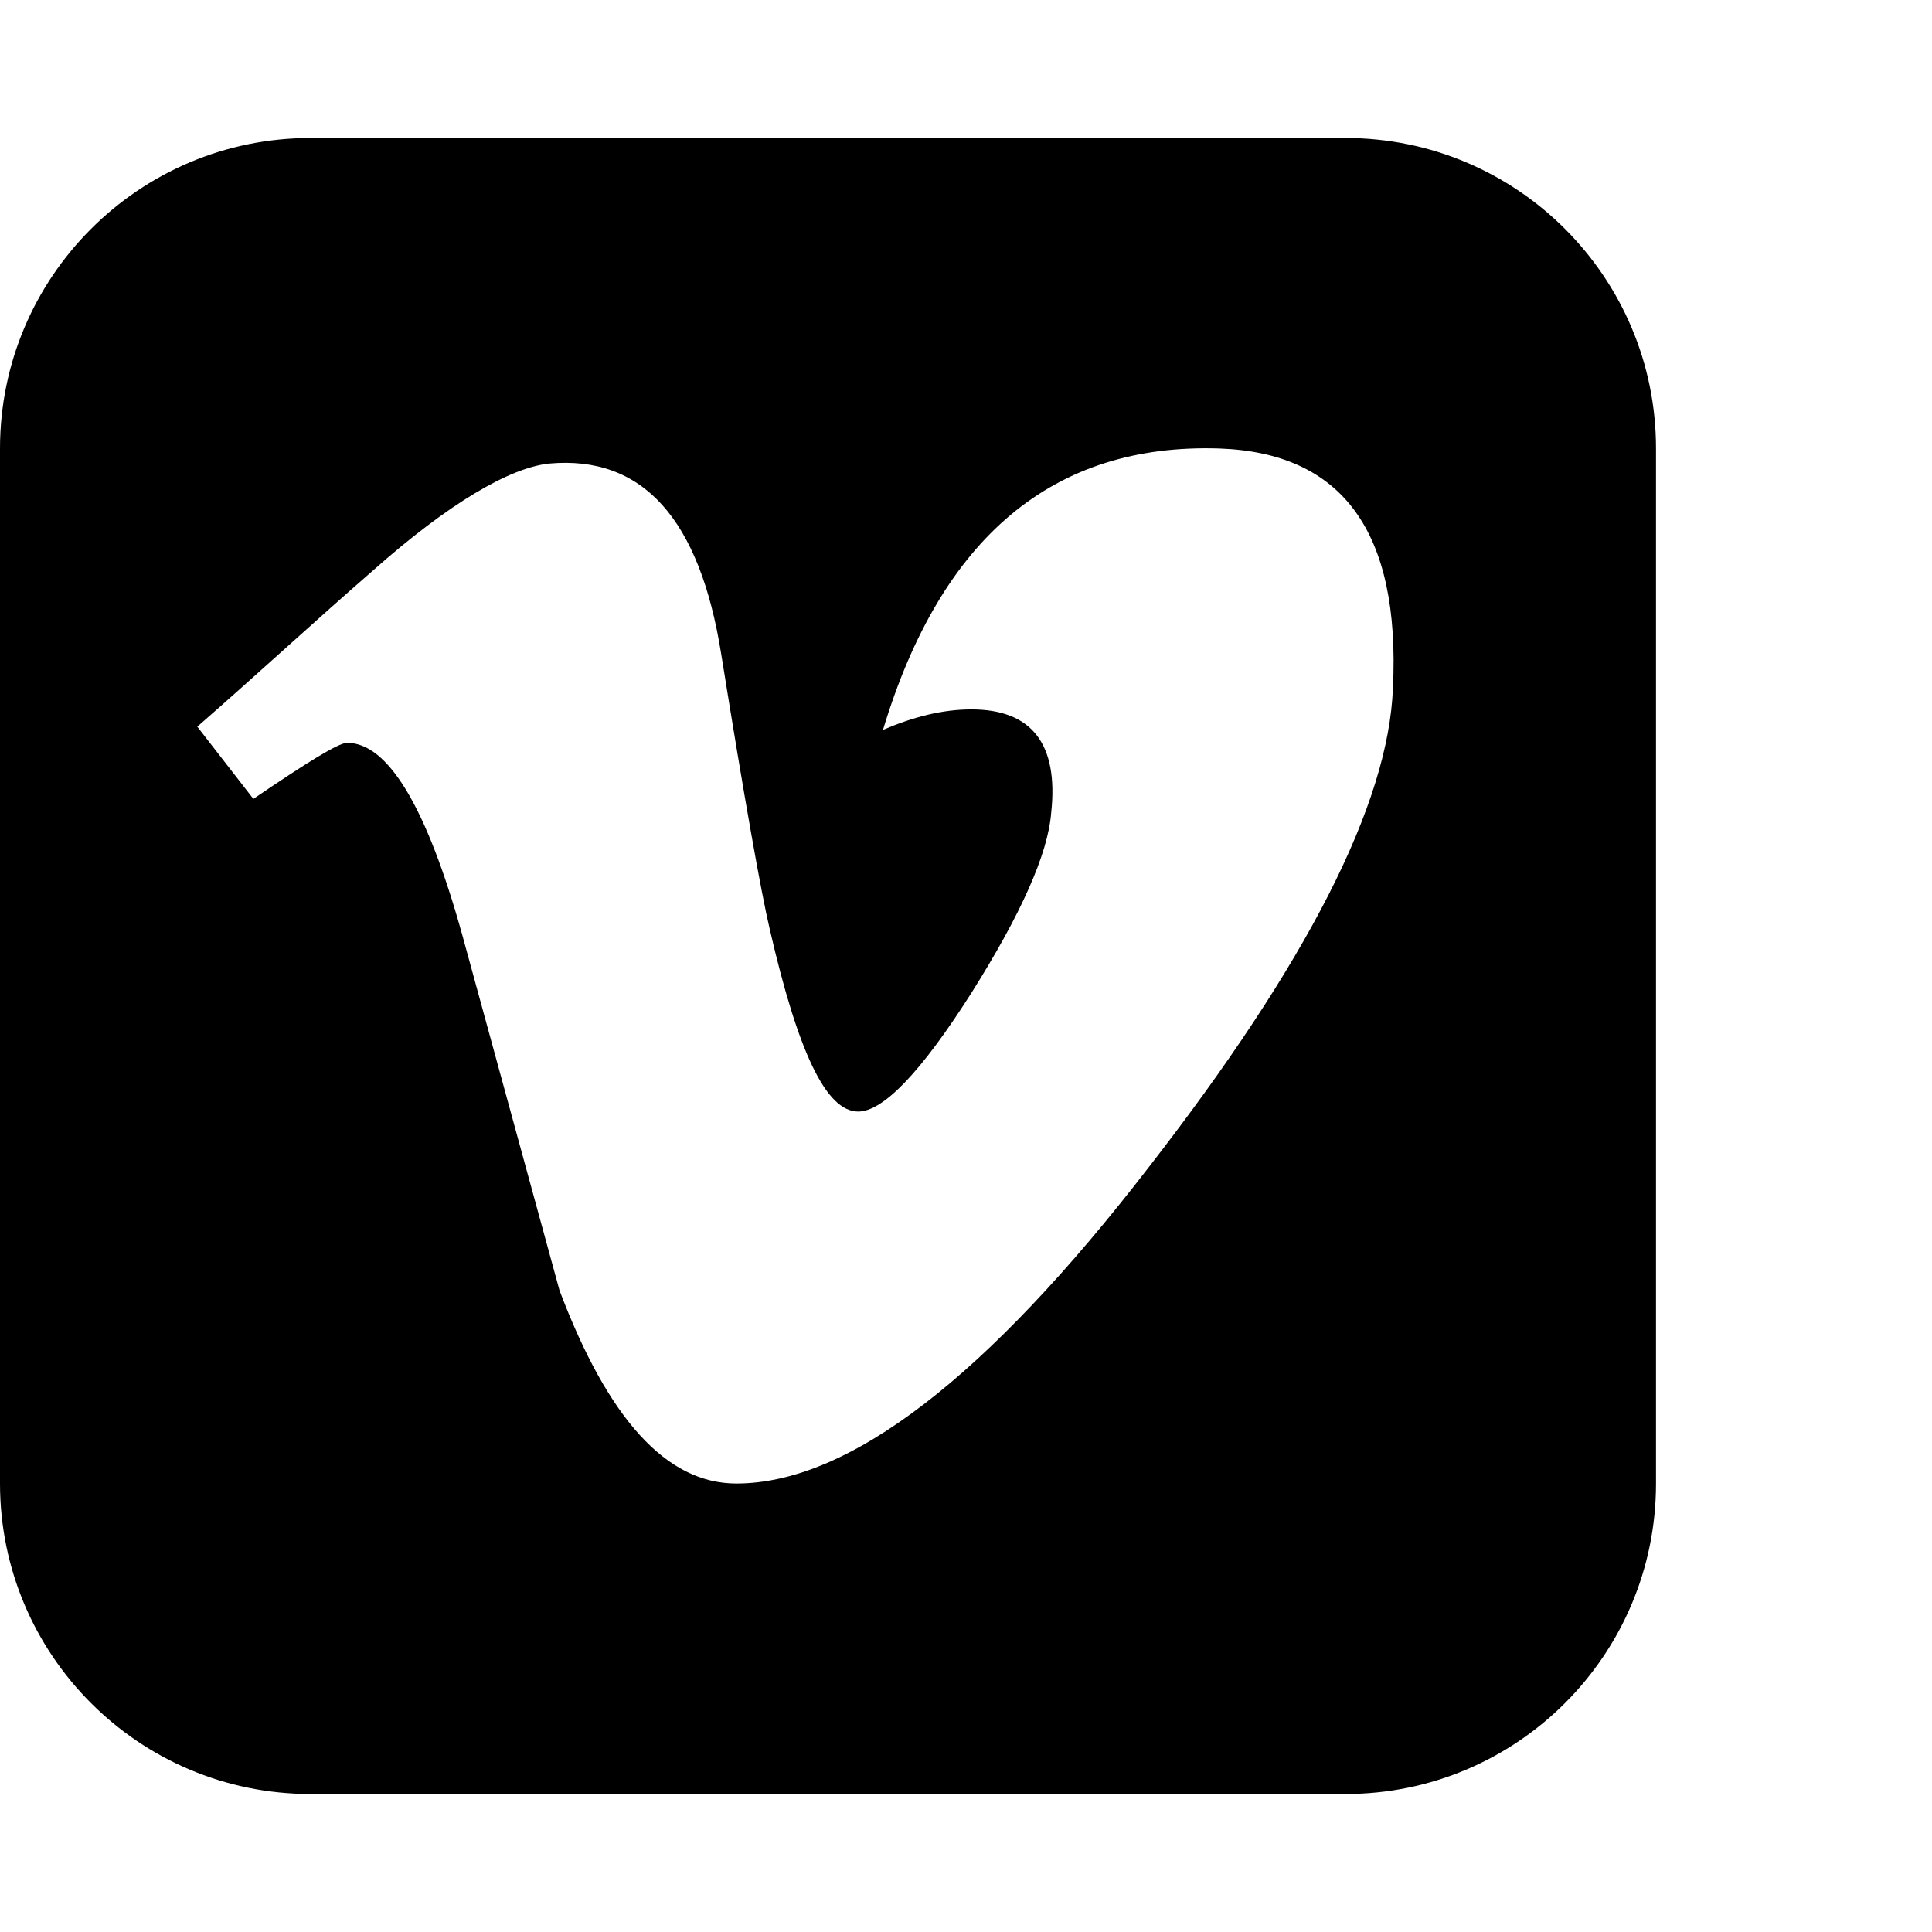 <svg viewBox="0 0 1792 1792" xmlns="http://www.w3.org/2000/svg" fill="currentColor"><path d="M1292 638c7-145-47-218-161-222-154-5-258 82-312 261 28-12 55-19 82-19 56 0 81 32 74 96-3 38-28 94-74 167-47 74-82 110-105 110-30 0-56-56-82-169-8-34-23-118-45-255-20-126-73-185-160-177-36 4-92 36-164 100-54 47-107 96-162 144l52 67c50-34 79-52 87-52 38 0 74 60 107 179 30 110 60 219 90 329 45 119 99 179 164 179 104 0 232-98 383-294 146-188 222-336 226-444zm244-222v960c0 159-129 288-288 288H288c-159 0-288-129-288-288V416c0-159 129-288 288-288h960c159 0 288 129 288 288z"/></svg>